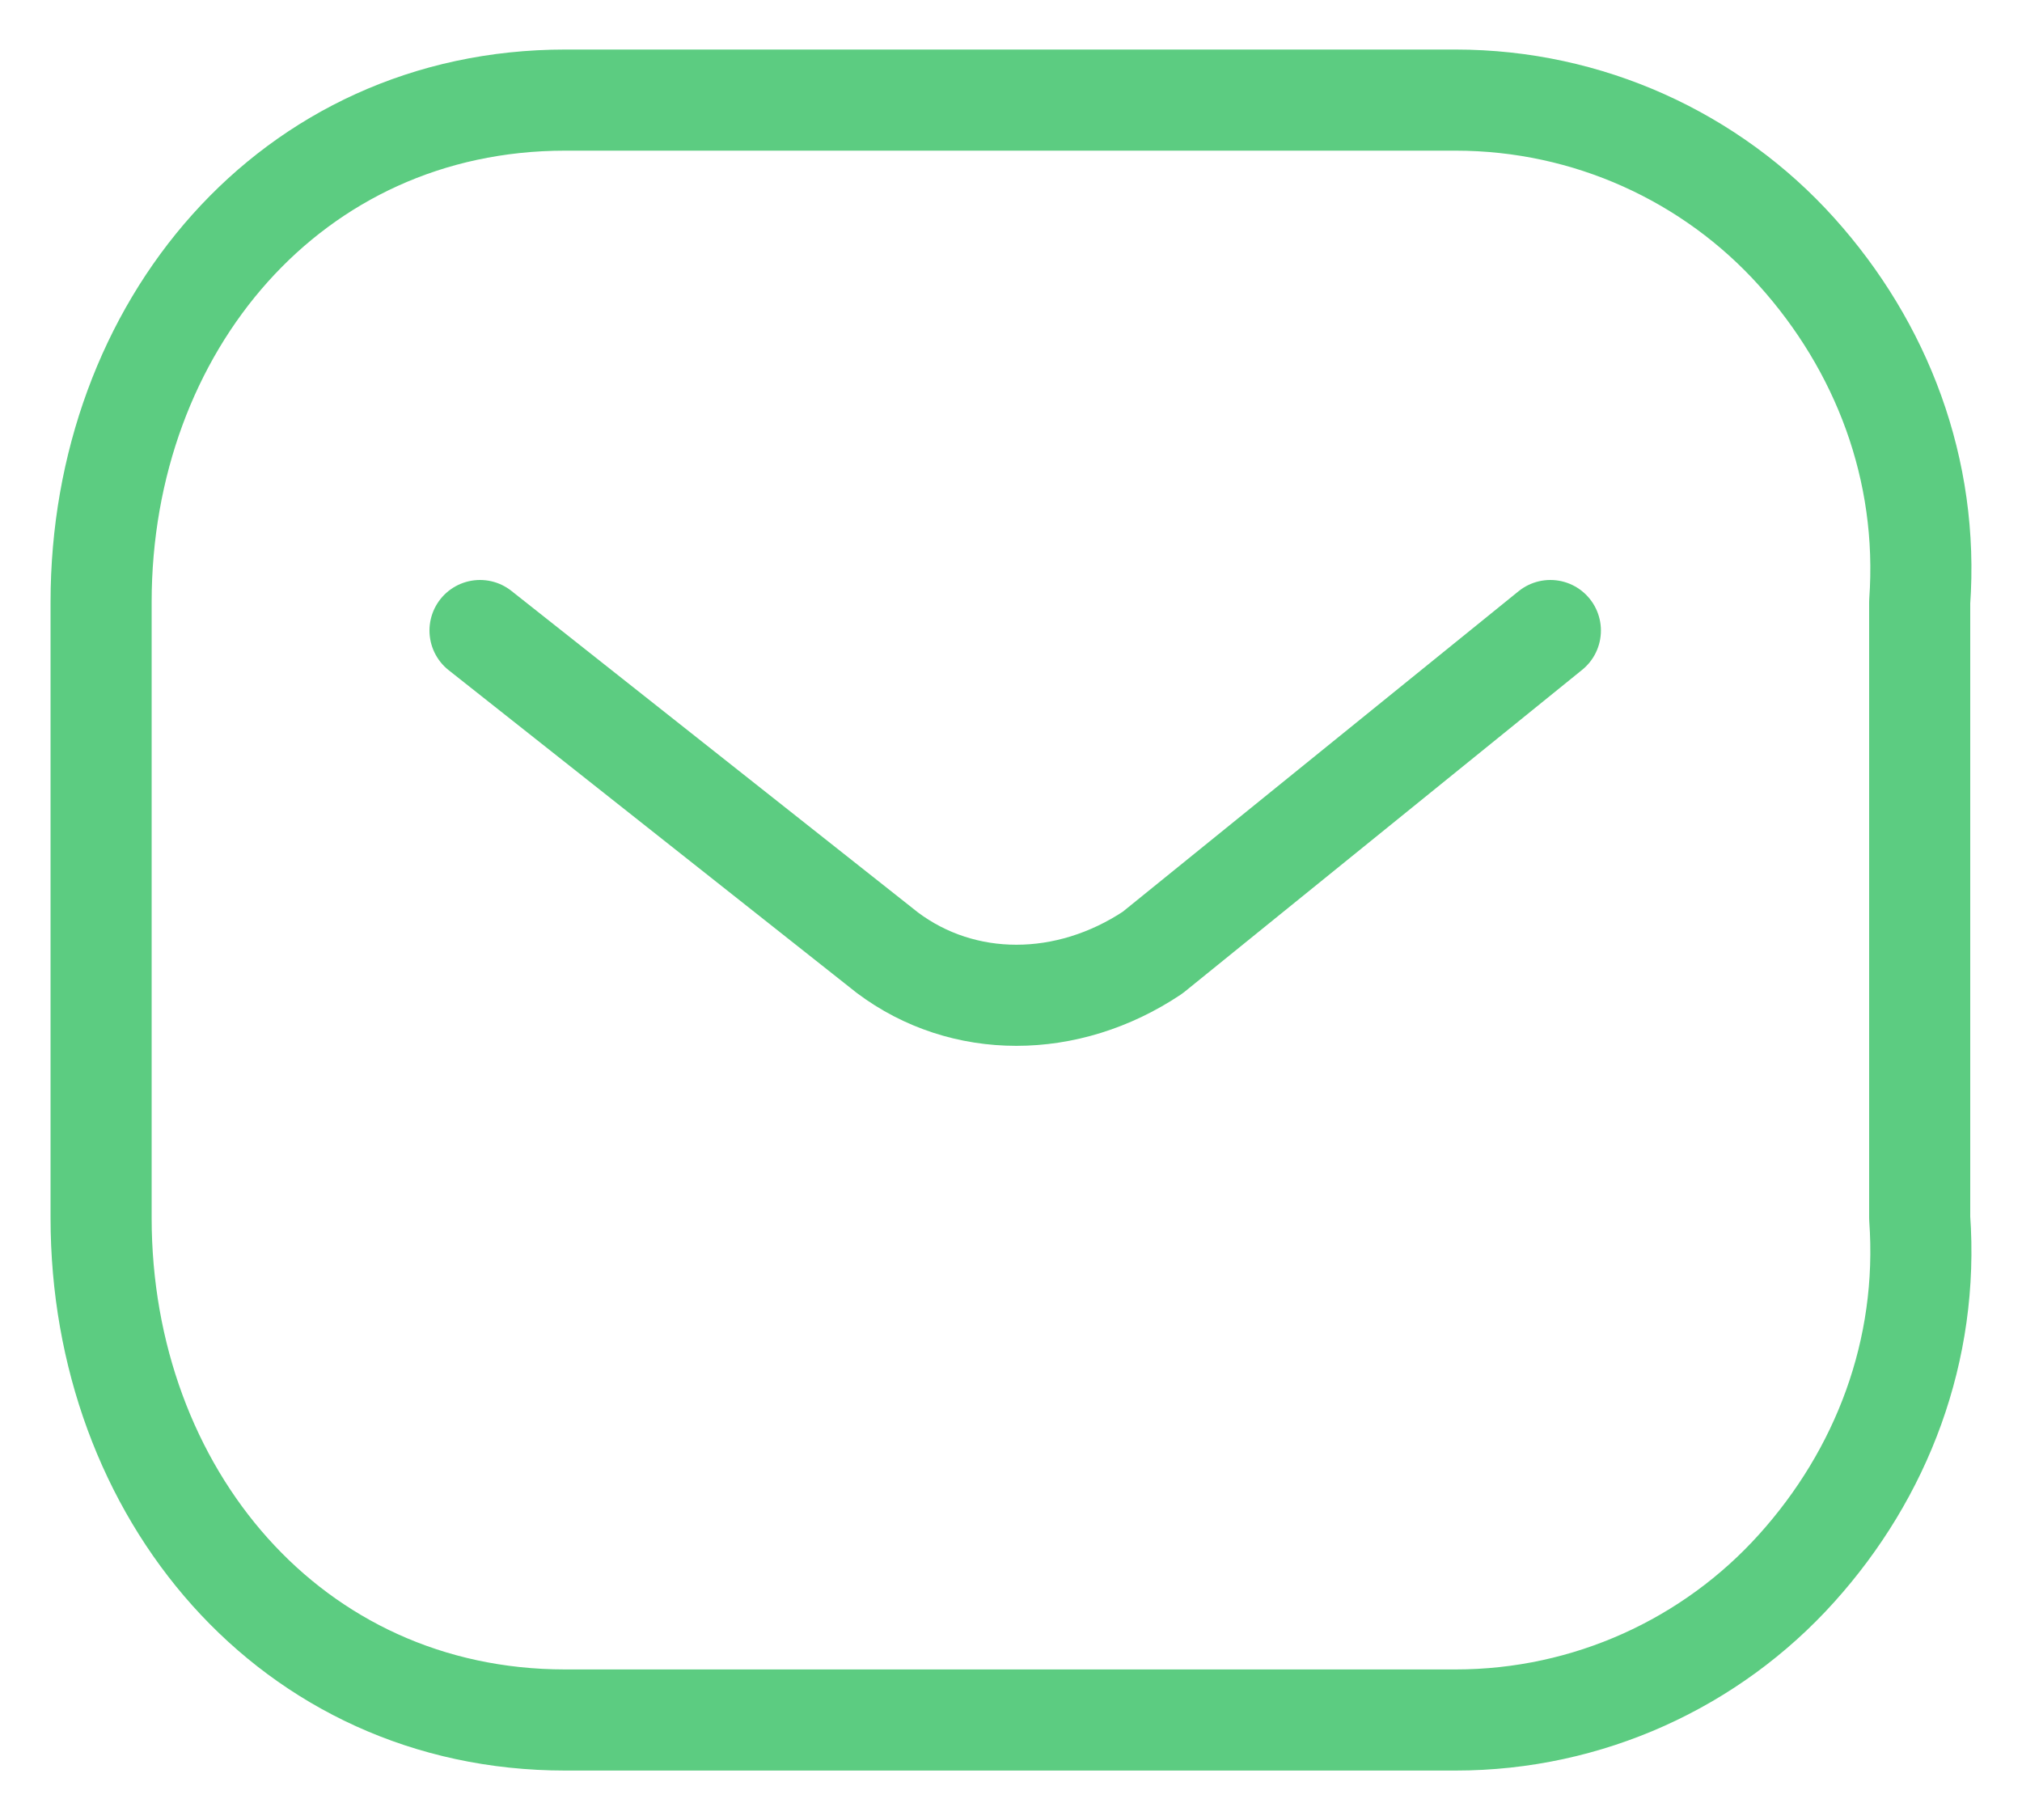 <svg width="20" height="18" viewBox="0 0 20 18" fill="none" xmlns="http://www.w3.org/2000/svg">
<path d="M15.335 6.236L11.4 9.422C10.557 9.984 9.526 9.984 8.777 9.422L4.748 6.236" stroke="#5CCC81" stroke-miterlimit="10" stroke-linecap="round" stroke-linejoin="round"/>
<path d="M5.591 0.99H14.397C15.709 0.99 16.927 1.552 17.77 2.489C18.613 3.426 19.082 4.644 18.988 5.955V12.045C19.082 13.357 18.613 14.575 17.77 15.511C16.927 16.448 15.709 17.011 14.397 17.011H5.591C2.874 17.011 1 14.762 1 12.045V5.955C1 3.238 2.874 0.99 5.591 0.99Z" stroke="#5CCC81" stroke-miterlimit="10" stroke-linecap="round" stroke-linejoin="round"/>
</svg>
